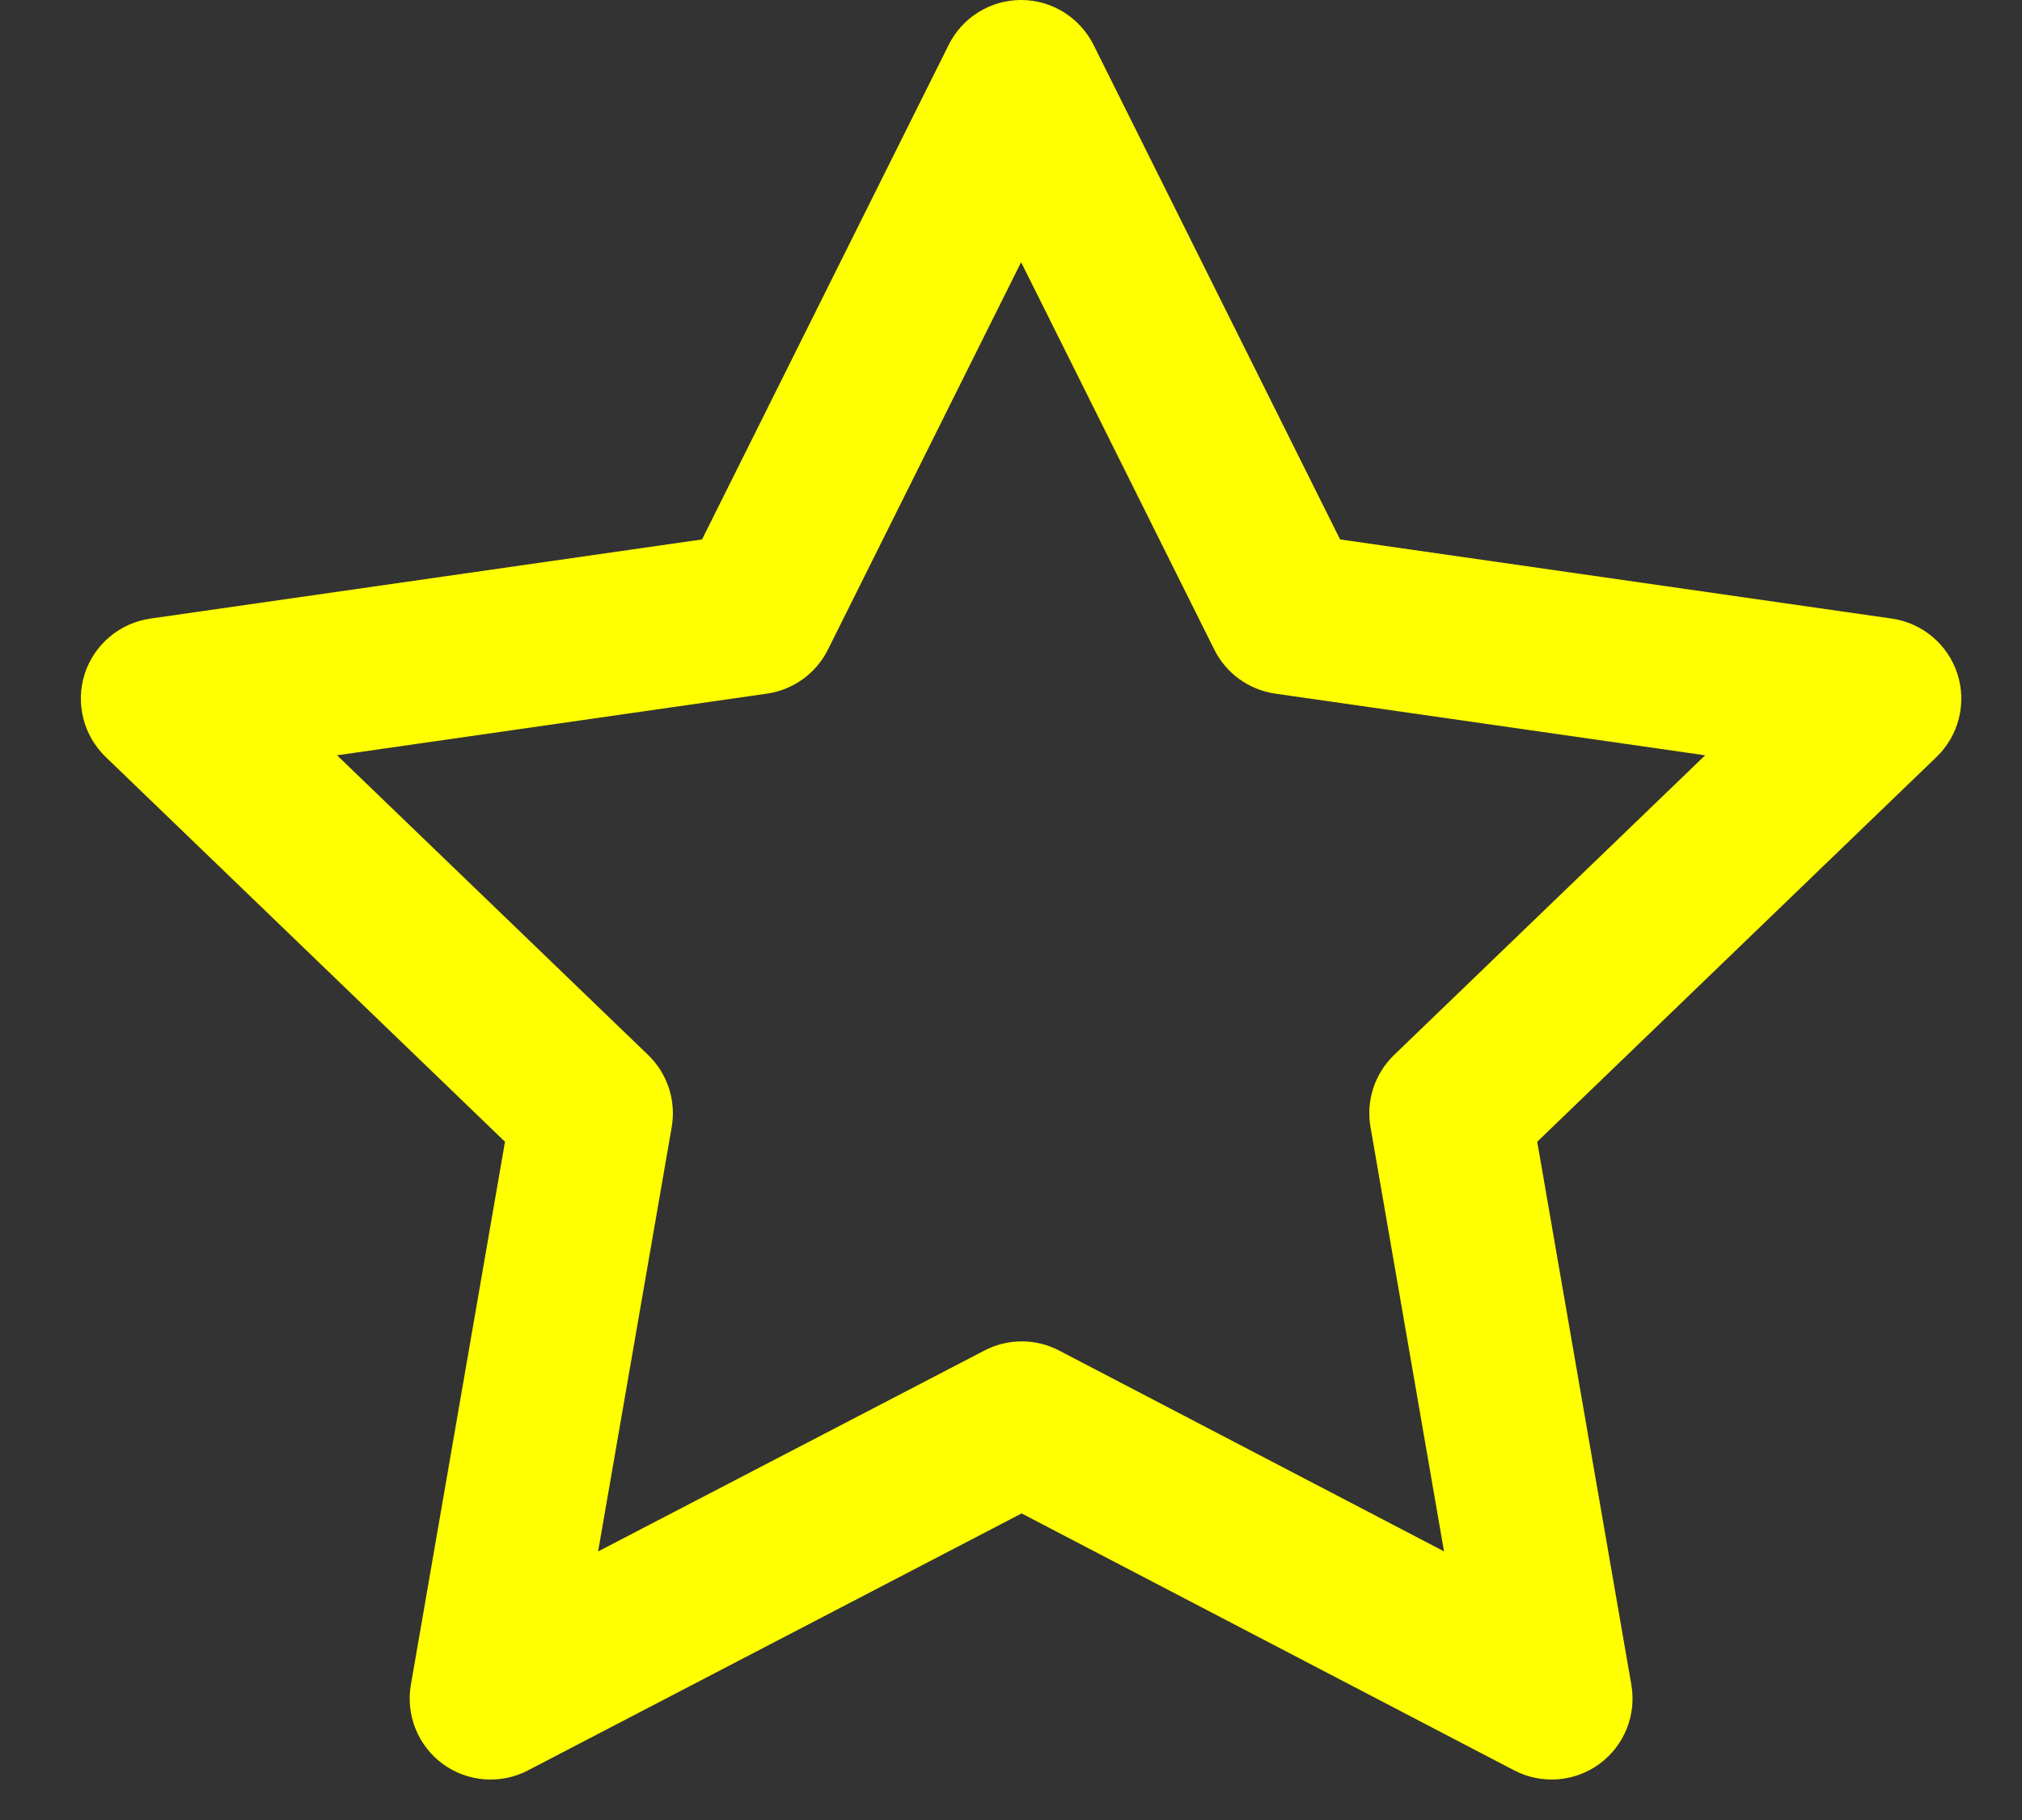 <svg width="20" height="18" viewBox="0 0 20 18" fill="none" xmlns="http://www.w3.org/2000/svg">
<rect x="0" y="0" width="20" height="18" fill="#333333" stroke="none"/>
<path fill-rule="evenodd" clip-rule="evenodd" d="M10.1 0C10.403 0 10.68 0.172 10.816 0.443L13.255 5.335L18.713 6.118C19.016 6.162 19.267 6.374 19.361 6.664C19.455 6.955 19.375 7.274 19.155 7.486L15.205 11.292L16.136 16.663C16.188 16.963 16.065 17.267 15.819 17.446C15.574 17.625 15.247 17.65 14.977 17.509L10.105 14.968L5.221 17.51C4.952 17.65 4.626 17.625 4.38 17.446C4.135 17.266 4.012 16.963 4.064 16.663L4.995 11.292L1.045 7.486C0.825 7.274 0.745 6.955 0.838 6.664C0.932 6.374 1.184 6.162 1.486 6.118L6.944 5.335L9.384 0.443C9.519 0.172 9.796 0 10.1 0ZM10.1 2.593L8.189 6.425C8.072 6.66 7.847 6.822 7.587 6.86L3.334 7.47L6.411 10.434C6.602 10.618 6.689 10.885 6.644 11.147L5.916 15.344L9.737 13.357C9.968 13.236 10.244 13.236 10.476 13.357L14.283 15.343L13.556 11.147C13.51 10.885 13.598 10.618 13.789 10.434L16.866 7.47L12.613 6.86C12.353 6.822 12.128 6.66 12.011 6.425L10.1 2.593Z" fill="yellow"/>
</svg>
